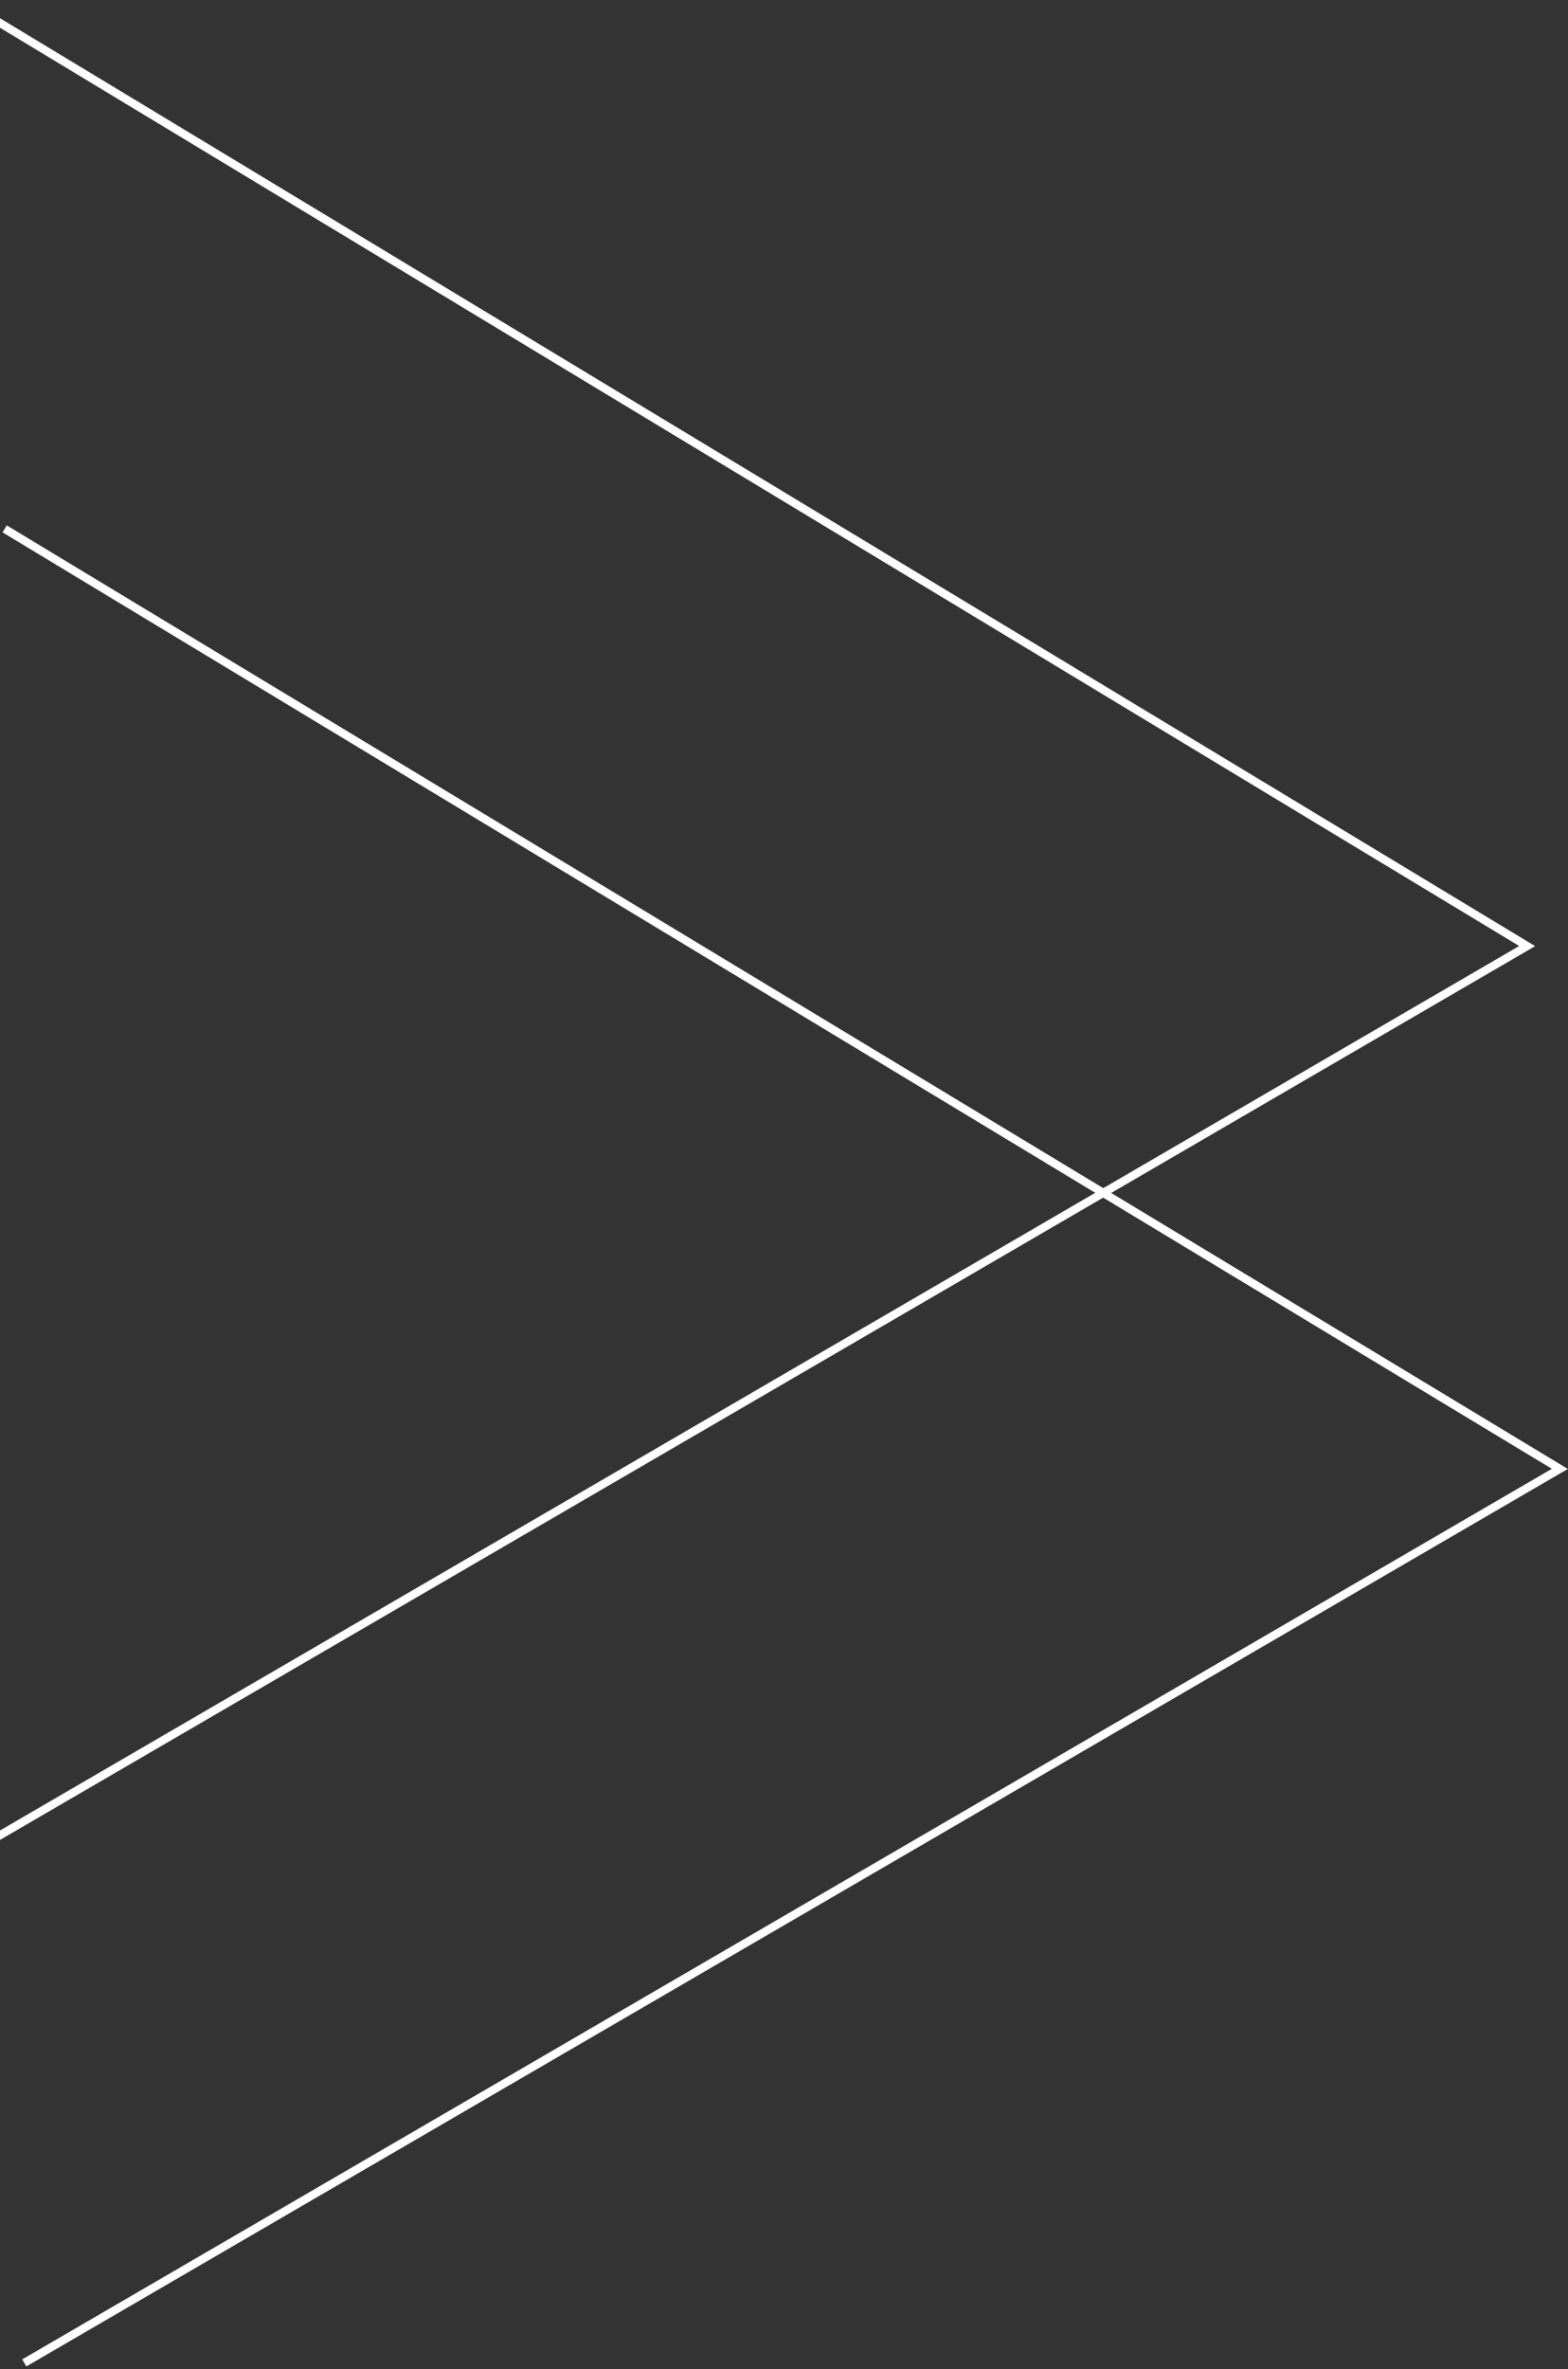 <svg width="192" height="290" viewBox="0 0 192 290" fill="none" xmlns="http://www.w3.org/2000/svg">
<rect x="0" y="0" width="192" height="290" fill="#333333" stroke="none"/>
<path d="M3.405 289L191 179.81L1 65" stroke="white" stroke-linecap="square"/>
<path d="M-0.595 225L187 115.81L-3 1" stroke="white" stroke-linecap="square"/>
</svg>
